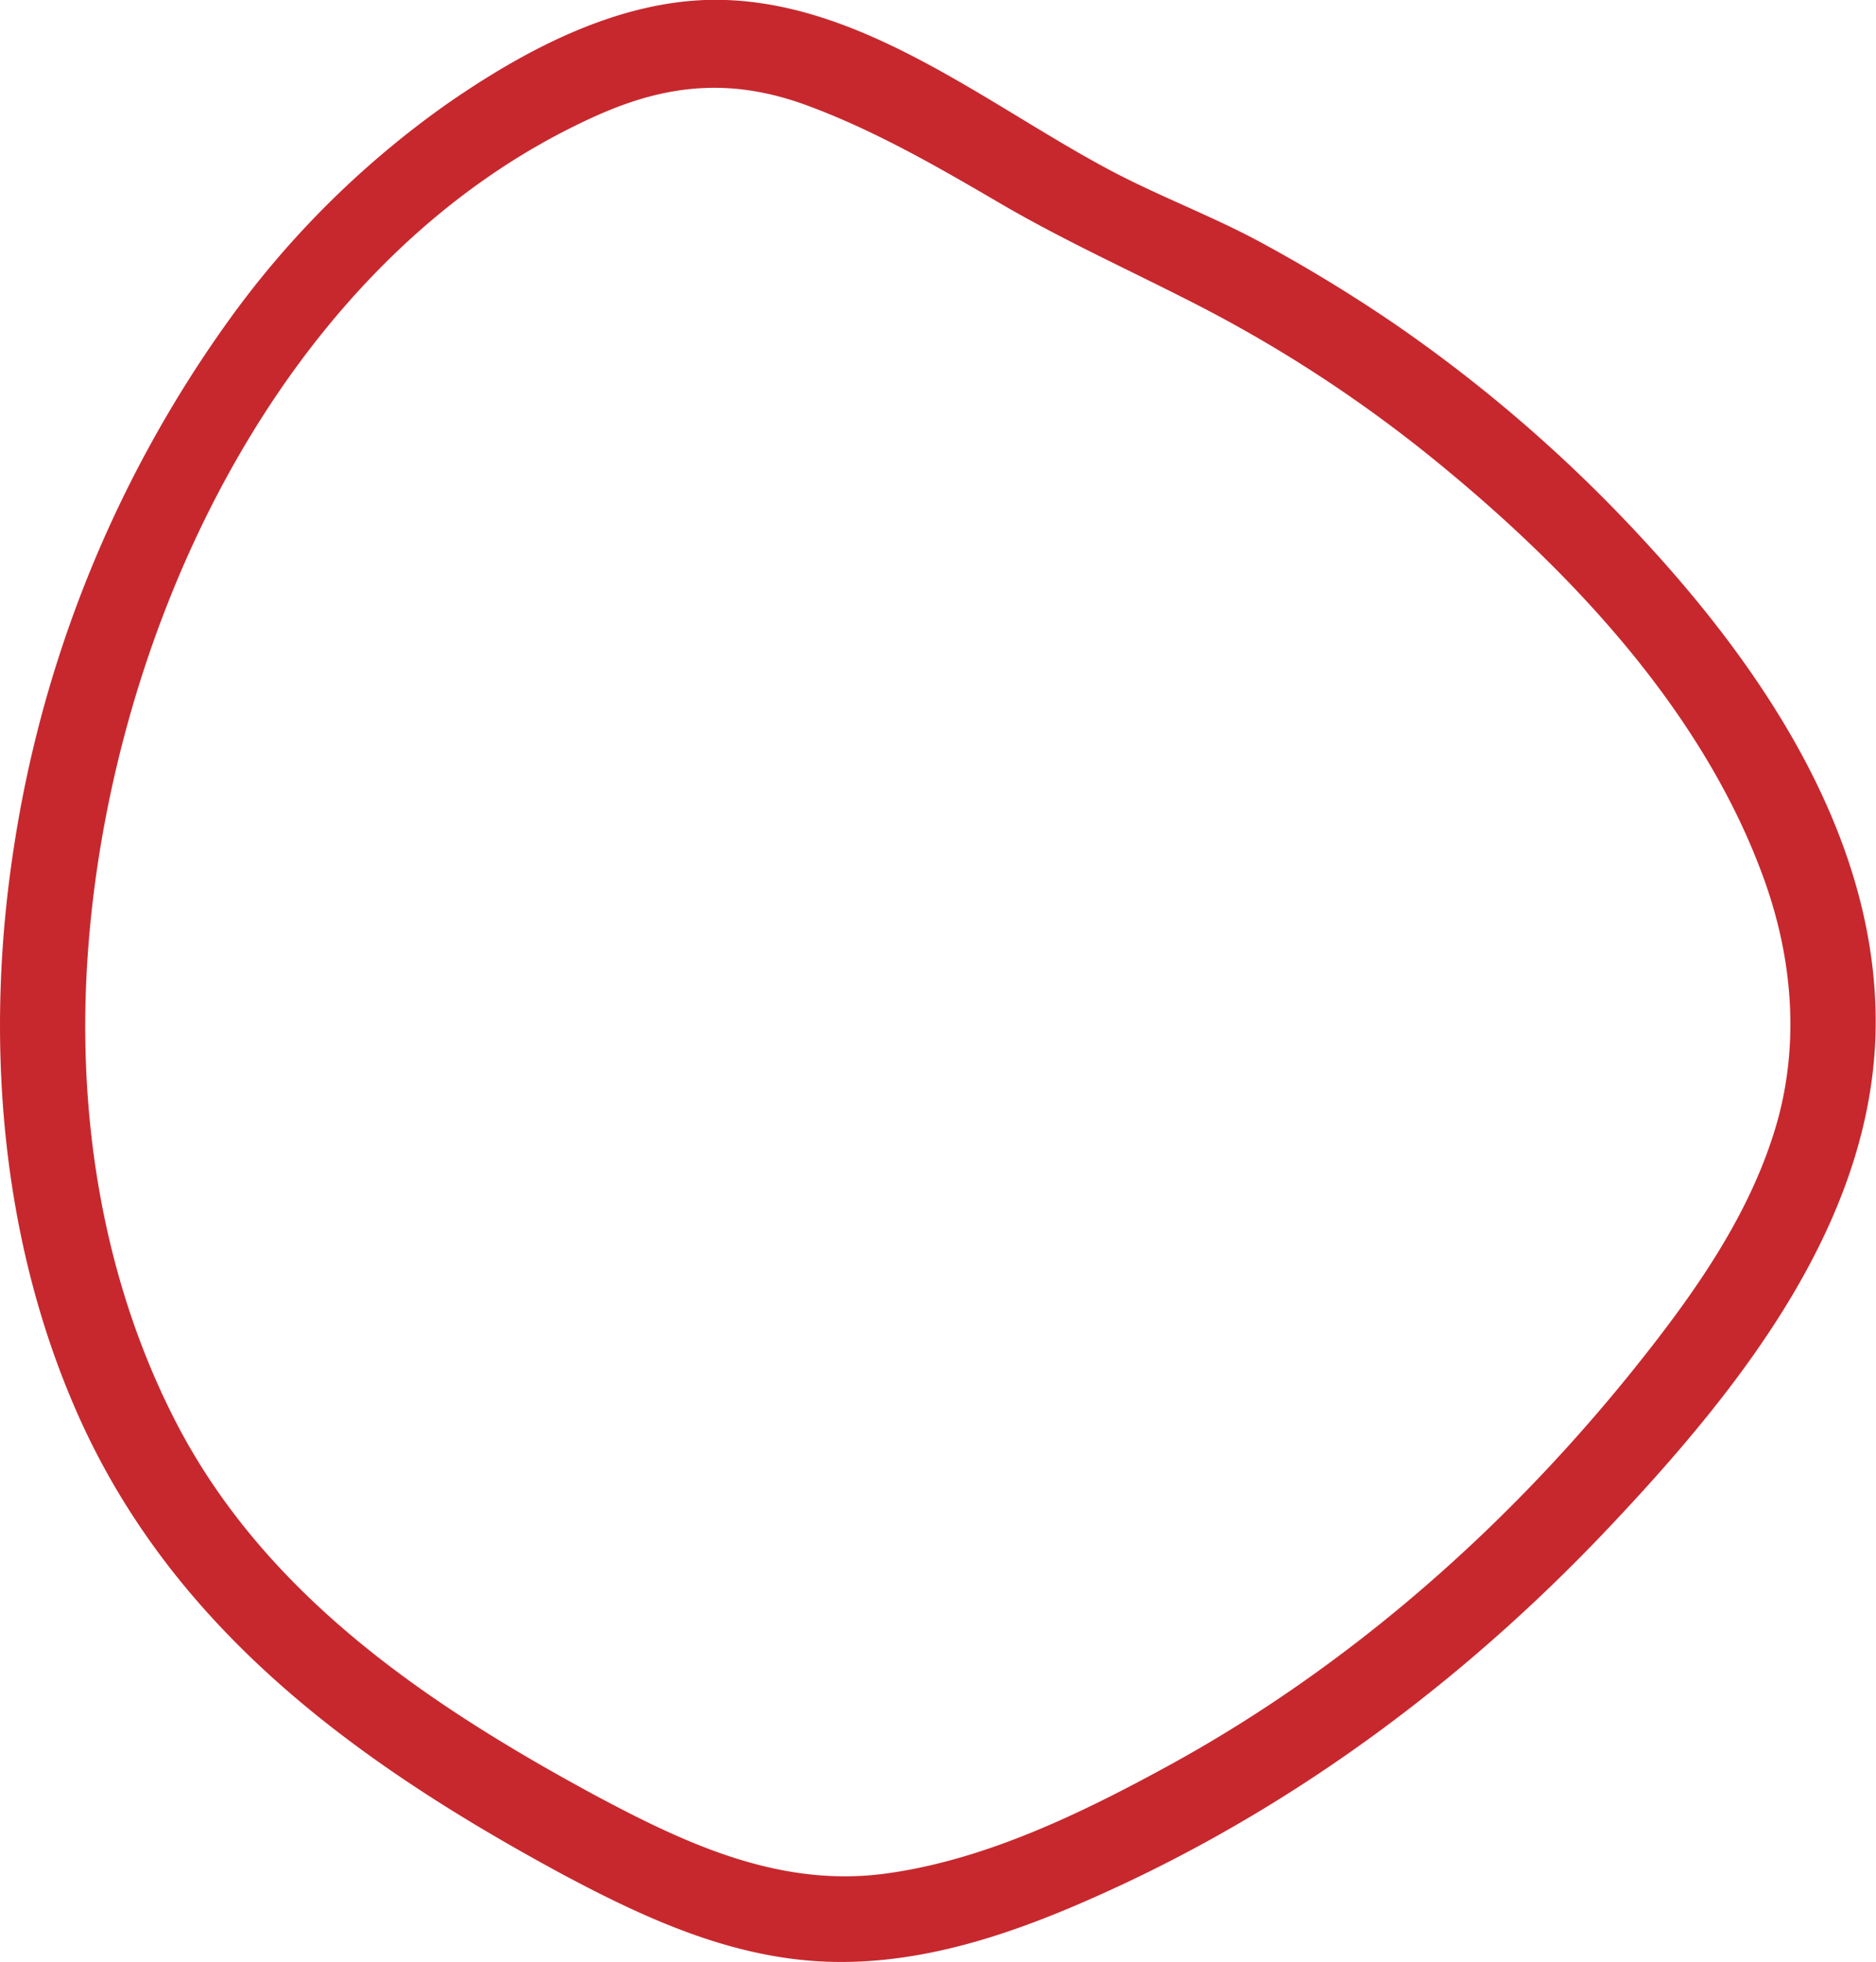 <svg xmlns="http://www.w3.org/2000/svg" viewBox="0 0 218.72 228.6"><defs><style>.cls-1{fill:#c7282d;}</style></defs><g id="Layer_2" data-name="Layer 2"><g id="VECTOR_4" data-name="VECTOR 4"><path class="cls-1" d="M65.51,218.35c10.2,5.45,20.83,10.29,32.62,10.25,11.25,0,22.14-4.11,32.22-8.79,21.67-10.06,40.93-24.57,57.31-41.91,15.47-16.38,31.75-36.69,31-60.45-.62-20.93-13.37-39.78-27.13-54.63a171.84,171.84,0,0,0-28.92-25.07,178.37,178.37,0,0,0-15.36-9.37c-5.73-3.13-11.86-5.4-17.61-8.43C115,12.23,99.75-.59,82.24,0,71.35.4,60.93,6,52.17,12.07A108,108,0,0,0,26.79,37.16,141.72,141.72,0,0,0,1.61,98.78c-3.4,22-1.64,45.53,7.48,66.06,11.21,25.22,32.79,40.72,56.42,53.51,5.62,3,9.41-6.17,3.81-9.2-19.26-10.43-38-23-48.5-42.86C12.43,150.34,9.22,131.94,10.07,114,11.92,75.12,32.26,30.19,69.54,13.48,77.93,9.72,85.4,9.11,94,12.25c7.76,2.85,15,7,22.14,11.17,7.87,4.64,16,8.25,24.08,12.43A159.14,159.14,0,0,1,168.36,54.5c15.48,12.75,30.61,29.05,37.43,48.29,3.18,9,4,18.67,1.41,27.93-2.94,10.35-9.23,19.37-15.84,27.71-15.13,19.09-33.83,35.69-55.27,47.38-10.13,5.53-21.33,10.95-32.88,12.5-12.35,1.65-23.28-3.49-33.89-9.16C63.68,206.13,59.9,215.34,65.51,218.35Z"/></g></g></svg>